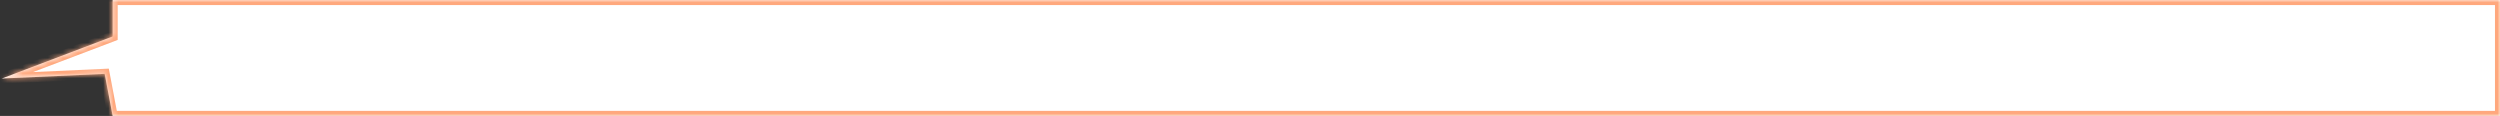 ﻿<?xml version="1.0" encoding="utf-8"?>
<svg version="1.1" xmlns:xlink="http://www.w3.org/1999/xlink" width="496px" height="23px" xmlns="http://www.w3.org/2000/svg">
  <rect width="100%" height="100%" fill="#333333" stroke="none"/>
  <defs>
    <mask fill="white" id="clip45">
      <path d="M 22.346 7.234  L 22.346 0  L 496 0  L 496 23  L 22.346 23  L 20.767 14.653  L 0.346 15.581  L 22.346 7.234  Z " fill-rule="evenodd" />
    </mask>
  </defs>
  <g transform="matrix(1 0 0 1 -192 -60 )">
    <path d="M 22.346 7.234  L 22.346 0  L 496 0  L 496 23  L 22.346 23  L 20.767 14.653  L 0.346 15.581  L 22.346 7.234  Z " fill-rule="nonzero" fill="#ffffff" stroke="none" transform="matrix(1 0 0 1 192 60 )" />
    <path d="M 22.346 7.234  L 22.346 0  L 496 0  L 496 23  L 22.346 23  L 20.767 14.653  L 0.346 15.581  L 22.346 7.234  Z " stroke-width="2" stroke="#ffa87d" fill="none" transform="matrix(1 0 0 1 192 60 )" mask="url(#clip45)" />
  </g>
</svg>